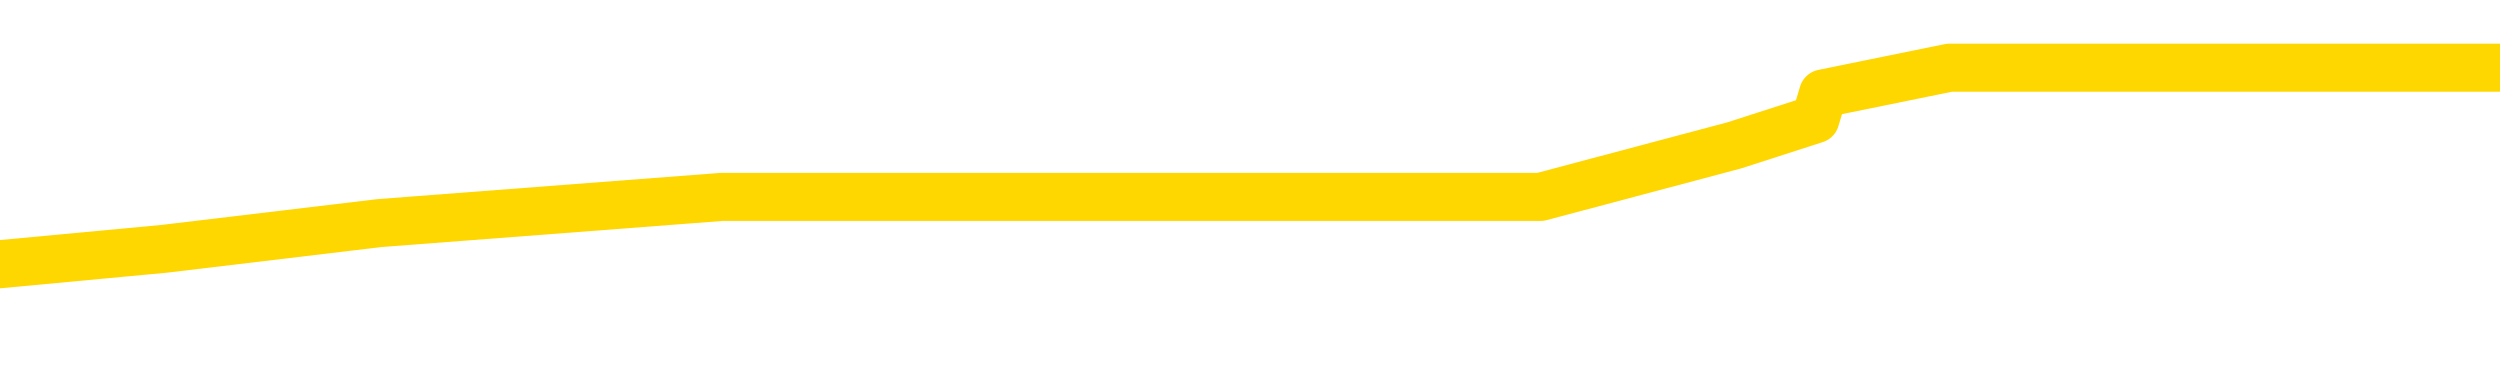 <svg xmlns="http://www.w3.org/2000/svg" version="1.1" viewBox="0 0 6500 1000">
	<path fill="none" stroke="gold" stroke-width="125" stroke-linecap="round" stroke-linejoin="round" d="M0 222248  L-1228419 222248 L-1228234 222181 L-1227744 222047 L-1227451 221979 L-1227139 221845 L-1226905 221777 L-1226851 221643 L-1226792 221508 L-1226639 221441 L-1226599 221306 L-1226466 221239 L-1226173 221172 L-1225633 221172 L-1225022 221104 L-1224974 221104 L-1224334 221037 L-1224301 221037 L-1223776 221037 L-1223643 220970 L-1223253 220835 L-1222925 220701 L-1222807 220566 L-1222596 220432 L-1221879 220432 L-1221309 220364 L-1221202 220364 L-1221028 220297 L-1220806 220162 L-1220405 220095 L-1220379 219960 L-1219451 219826 L-1219363 219691 L-1219281 219557 L-1219211 219422 L-1218914 219355 L-1218762 219220 L-1216872 219288 L-1216771 219288 L-1216509 219288 L-1216215 219355 L-1216074 219220 L-1215825 219220 L-1215789 219153 L-1215631 219086 L-1215167 218951 L-1214914 218884 L-1214702 218749 L-1214451 218682 L-1214102 218615 L-1213174 218480 L-1213081 218345 L-1212670 218278 L-1211499 218144 L-1210310 218076 L-1210218 217942 L-1210190 217807 L-1209924 217672 L-1209625 217538 L-1209497 217403 L-1209459 217269 L-1208645 217269 L-1208261 217336 L-1207200 217403 L-1207139 217403 L-1206874 218749 L-1206402 220028 L-1206210 221306 L-1205946 222585 L-1205610 222518 L-1205474 222450 L-1205019 222383 L-1204275 222316 L-1204258 222248 L-1204092 222114 L-1204024 222114 L-1203508 222047 L-1202480 222047 L-1202283 221979 L-1201795 221912 L-1201433 221845 L-1201024 221845 L-1200639 221912 L-1198935 221912 L-1198837 221912 L-1198765 221912 L-1198704 221912 L-1198519 221845 L-1198183 221845 L-1197542 221777 L-1197465 221710 L-1197404 221710 L-1197218 221643 L-1197138 221643 L-1196961 221576 L-1196942 221508 L-1196712 221508 L-1196324 221441 L-1195435 221441 L-1195396 221374 L-1195308 221306 L-1195280 221172 L-1194272 221104 L-1194122 220970 L-1194098 220903 L-1193965 220835 L-1193926 220768 L-1192667 220701 L-1192609 220701 L-1192070 220633 L-1192017 220633 L-1191970 220633 L-1191575 220566 L-1191436 220499 L-1191236 220432 L-1191089 220432 L-1190925 220432 L-1190648 220499 L-1190289 220499 L-1189737 220432 L-1189092 220364 L-1188833 220230 L-1188679 220162 L-1188278 220095 L-1188238 220028 L-1188118 219960 L-1188056 220028 L-1188042 220028 L-1187948 220028 L-1187655 219960 L-1187504 219691 L-1187173 219557 L-1187095 219422 L-1187020 219355 L-1186793 219153 L-1186726 219018 L-1186499 218884 L-1186446 218749 L-1186282 218682 L-1185276 218615 L-1185093 218547 L-1184542 218480 L-1184148 218345 L-1183751 218278 L-1182901 218144 L-1182823 218076 L-1182244 218009 L-1181802 218009 L-1181561 217942 L-1181404 217942 L-1181003 217807 L-1180983 217807 L-1180538 217740 L-1180132 217672 L-1179996 217538 L-1179821 217403 L-1179685 217269 L-1179435 217134 L-1178435 217067 L-1178353 217000 L-1178217 216932 L-1178179 216865 L-1177289 216798 L-1177073 216730 L-1176630 216663 L-1176512 216596 L-1176456 216528 L-1175779 216528 L-1175679 216461 L-1175650 216461 L-1174308 216394 L-1173903 216327 L-1173863 216259 L-1172935 216192 L-1172837 216125 L-1172704 216057 L-1172299 215990 L-1172273 215923 L-1172180 215855 L-1171964 215788 L-1171553 215654 L-1170399 215519 L-1170108 215384 L-1170079 215250 L-1169471 215183 L-1169221 215048 L-1169201 214981 L-1168272 214913 L-1168220 214779 L-1168098 214711 L-1168080 214577 L-1167925 214510 L-1167749 214375 L-1167613 214308 L-1167556 214240 L-1167448 214173 L-1167363 214106 L-1167130 214039 L-1167055 213971 L-1166746 213904 L-1166629 213837 L-1166459 213769 L-1166368 213702 L-1166265 213702 L-1166242 213635 L-1166165 213635 L-1166067 213500 L-1165700 213433 L-1165595 213366 L-1165092 213298 L-1164640 213231 L-1164602 213164 L-1164578 213096 L-1164537 213029 L-1164408 212962 L-1164307 212895 L-1163866 212827 L-1163584 212760 L-1162991 212693 L-1162861 212625 L-1162586 212491 L-1162434 212423 L-1162281 212356 L-1162195 212222 L-1162117 212154 L-1161932 212087 L-1161881 212087 L-1161853 212020 L-1161774 211952 L-1161751 211885 L-1161467 211751 L-1160864 211616 L-1159868 211549 L-1159570 211481 L-1158836 211414 L-1158592 211347 L-1158502 211279 L-1157925 211212 L-1157226 211145 L-1156474 211078 L-1156156 211010 L-1155773 210876 L-1155696 210808 L-1155061 210741 L-1154876 210674 L-1154788 210674 L-1154658 210674 L-1154346 210606 L-1154296 210539 L-1154154 210472 L-1154133 210405 L-1153165 210337 L-1152619 210270 L-1152141 210270 L-1152080 210270 L-1151756 210270 L-1151735 210203 L-1151673 210203 L-1151462 210135 L-1151386 210068 L-1151331 210001 L-1151308 209934 L-1151269 209866 L-1151253 209799 L-1150496 209732 L-1150480 209664 L-1149680 209597 L-1149528 209530 L-1148623 209462 L-1148116 209395 L-1147887 209261 L-1147846 209261 L-1147731 209193 L-1147554 209126 L-1146800 209193 L-1146665 209126 L-1146501 209059 L-1146183 208991 L-1146007 208857 L-1144985 208722 L-1144961 208588 L-1144710 208520 L-1144497 208386 L-1143863 208318 L-1143625 208184 L-1143593 208049 L-1143415 207915 L-1143334 207780 L-1143245 207713 L-1143180 207578 L-1142740 207444 L-1142716 207376 L-1142176 207309 L-1141920 207242 L-1141425 207174 L-1140548 207107 L-1140511 207040 L-1140458 206973 L-1140417 206905 L-1140300 206838 L-1140023 206771 L-1139816 206636 L-1139619 206502 L-1139596 206367 L-1139546 206232 L-1139506 206165 L-1139428 206098 L-1138831 205963 L-1138771 205896 L-1138667 205829 L-1138513 205761 L-1137881 205694 L-1137201 205627 L-1136898 205492 L-1136551 205425 L-1136353 205358 L-1136305 205223 L-1135985 205156 L-1135357 205088 L-1135210 205021 L-1135174 204954 L-1135116 204886 L-1135040 204752 L-1134798 204752 L-1134710 204685 L-1134616 204617 L-1134322 204550 L-1134188 204483 L-1134128 204415 L-1134091 204281 L-1133819 204281 L-1132813 204213 L-1132637 204146 L-1132586 204146 L-1132294 204079 L-1132101 203944 L-1131768 203877 L-1131262 203810 L-1130699 203675 L-1130685 203541 L-1130668 203473 L-1130568 203339 L-1130453 203204 L-1130414 203069 L-1130376 203002 L-1130311 203002 L-1130283 202935 L-1130144 203002 L-1129851 203002 L-1129801 203002 L-1129696 203002 L-1129431 202935 L-1128966 202868 L-1128822 202868 L-1128767 202733 L-1128710 202666 L-1128519 202598 L-1128154 202531 L-1127939 202531 L-1127745 202531 L-1127687 202531 L-1127628 202397 L-1127474 202329 L-1127204 202262 L-1126774 202598 L-1126759 202598 L-1126682 202531 L-1126617 202464 L-1126488 201993 L-1126465 201925 L-1126181 201858 L-1126133 201791 L-1126078 201724 L-1125616 201656 L-1125577 201656 L-1125536 201589 L-1125346 201522 L-1124866 201454 L-1124379 201387 L-1124362 201320 L-1124324 201253 L-1124068 201185 L-1123990 201051 L-1123760 200983 L-1123744 200849 L-1123450 200714 L-1123008 200647 L-1122561 200580 L-1122056 200512 L-1121902 200445 L-1121616 200378 L-1121576 200243 L-1121245 200176 L-1121023 200109 L-1120506 199974 L-1120430 199907 L-1120182 199772 L-1119988 199637 L-1119928 199570 L-1119151 199503 L-1119077 199503 L-1118847 199436 L-1118830 199436 L-1118768 199368 L-1118573 199301 L-1118108 199301 L-1118085 199234 L-1117955 199234 L-1116655 199234 L-1116638 199234 L-1116561 199166 L-1116467 199166 L-1116250 199166 L-1116098 199099 L-1115920 199166 L-1115865 199234 L-1115579 199301 L-1115539 199301 L-1115169 199301 L-1114729 199301 L-1114546 199301 L-1114225 199234 L-1113930 199234 L-1113484 199099 L-1113412 199032 L-1112950 198897 L-1112512 198830 L-1112330 198763 L-1110876 198628 L-1110744 198561 L-1110287 198426 L-1110061 198359 L-1109674 198224 L-1109158 198090 L-1108204 197955 L-1107409 197820 L-1106735 197753 L-1106309 197619 L-1105998 197551 L-1105768 197349 L-1105085 197148 L-1105072 196946 L-1104862 196676 L-1104840 196609 L-1104666 196475 L-1103716 196407 L-1103447 196273 L-1102632 196205 L-1102322 196071 L-1102284 196004 L-1102227 195869 L-1101610 195802 L-1100972 195667 L-1099346 195600 L-1098672 195532 L-1098030 195532 L-1097953 195532 L-1097896 195532 L-1097860 195532 L-1097832 195465 L-1097720 195331 L-1097702 195263 L-1097680 195196 L-1097526 195129 L-1097473 194994 L-1097395 194927 L-1097276 194860 L-1097178 194792 L-1097061 194725 L-1096791 194590 L-1096521 194523 L-1096504 194388 L-1096304 194321 L-1096157 194187 L-1095930 194119 L-1095796 194052 L-1095487 193985 L-1095428 193917 L-1095074 193783 L-1094726 193716 L-1094625 193648 L-1094561 193514 L-1094501 193446 L-1094116 193312 L-1093735 193244 L-1093631 193177 L-1093371 193110 L-1093100 192975 L-1092940 192908 L-1092908 192841 L-1092846 192773 L-1092705 192706 L-1092521 192639 L-1092476 192572 L-1092188 192572 L-1092172 192504 L-1091939 192504 L-1091878 192437 L-1091840 192437 L-1091260 192370 L-1091126 192302 L-1091103 192033 L-1091085 191562 L-1091067 191024 L-1091051 190485 L-1091027 189947 L-1091011 189543 L-1090989 189072 L-1090973 188601 L-1090949 188332 L-1090933 188063 L-1090911 187861 L-1090894 187726 L-1090845 187524 L-1090773 187323 L-1090738 186986 L-1090715 186717 L-1090679 186448 L-1090638 186179 L-1090601 186044 L-1090585 185775 L-1090561 185573 L-1090524 185438 L-1090507 185236 L-1090483 185102 L-1090466 184967 L-1090447 184833 L-1090431 184698 L-1090402 184496 L-1090376 184294 L-1090331 184227 L-1090314 184092 L-1090272 184025 L-1090224 183890 L-1090154 183756 L-1090138 183621 L-1090122 183487 L-1090060 183419 L-1090021 183352 L-1089982 183285 L-1089816 183218 L-1089751 183150 L-1089735 183083 L-1089690 182948 L-1089632 182881 L-1089419 182814 L-1089386 182746 L-1089343 182679 L-1089265 182612 L-1088728 182545 L-1088650 182477 L-1088546 182343 L-1088457 182275 L-1088281 182208 L-1087930 182141 L-1087774 182074 L-1087336 182006 L-1087180 181939 L-1087050 181872 L-1086346 181737 L-1086145 181670 L-1085184 181535 L-1084702 181468 L-1084603 181468 L-1084511 181401 L-1084265 181333 L-1084192 181266 L-1083750 181131 L-1083653 181064 L-1083638 180997 L-1083622 180930 L-1083597 180862 L-1083132 180795 L-1082915 180728 L-1082775 180660 L-1082481 180593 L-1082393 180526 L-1082351 180458 L-1082322 180391 L-1082149 180324 L-1082090 180257 L-1082014 180189 L-1081933 180122 L-1081863 180122 L-1081554 180055 L-1081469 179987 L-1081255 179920 L-1081220 179853 L-1080537 179786 L-1080438 179718 L-1080233 179651 L-1080186 179584 L-1079908 179516 L-1079846 179449 L-1079829 179314 L-1079751 179247 L-1079443 179113 L-1079418 179045 L-1079364 178911 L-1079342 178843 L-1079219 178776 L-1079083 178641 L-1078839 178574 L-1078714 178574 L-1078067 178507 L-1078051 178507 L-1078026 178507 L-1077846 178372 L-1077770 178305 L-1077678 178238 L-1077250 178170 L-1076834 178103 L-1076441 177969 L-1076363 177901 L-1076344 177834 L-1075980 177767 L-1075744 177699 L-1075516 177632 L-1075203 177565 L-1075125 177497 L-1075044 177363 L-1074866 177228 L-1074850 177161 L-1074585 177026 L-1074505 176959 L-1074275 176892 L-1074048 176825 L-1073733 176825 L-1073558 176757 L-1073196 176757 L-1072805 176690 L-1072735 176555 L-1072672 176488 L-1072531 176353 L-1072480 176286 L-1072378 176152 L-1071876 176084 L-1071679 176017 L-1071432 175950 L-1071247 175882 L-1070947 175815 L-1070871 175748 L-1070705 175613 L-1069821 175546 L-1069792 175411 L-1069669 175277 L-1069090 175209 L-1069012 175142 L-1068299 175142 L-1067987 175142 L-1067774 175142 L-1067757 175142 L-1067371 175142 L-1066846 175008 L-1066399 174940 L-1066070 174873 L-1065917 174806 L-1065591 174806 L-1065413 174738 L-1065331 174738 L-1065125 174604 L-1064950 174537 L-1064021 174469 L-1063131 174402 L-1063092 174335 L-1062864 174335 L-1062485 174267 L-1061697 174200 L-1061463 174133 L-1061387 174065 L-1061030 173998 L-1060458 173864 L-1060191 173796 L-1059804 173729 L-1059701 173729 L-1059531 173729 L-1058912 173729 L-1058701 173729 L-1058393 173729 L-1058340 173662 L-1058213 173594 L-1058160 173527 L-1058040 173460 L-1057704 173325 L-1056745 173258 L-1056614 173123 L-1056412 173056 L-1055781 172989 L-1055469 172921 L-1055055 172854 L-1055028 172787 L-1054883 172720 L-1054463 172652 L-1053130 172652 L-1053083 172585 L-1052955 172450 L-1052938 172383 L-1052360 172248 L-1052154 172181 L-1052124 172114 L-1052084 172047 L-1052026 171979 L-1051989 171912 L-1051910 171845 L-1051767 171777 L-1051313 171710 L-1051195 171643 L-1050910 171576 L-1050537 171508 L-1050441 171441 L-1050114 171374 L-1049759 171306 L-1049589 171239 L-1049542 171172 L-1049433 171104 L-1049344 171037 L-1049316 170970 L-1049240 170835 L-1048936 170768 L-1048903 170633 L-1048831 170566 L-1048463 170499 L-1048127 170432 L-1048047 170432 L-1047827 170364 L-1047656 170297 L-1047628 170230 L-1047131 170162 L-1046582 170028 L-1045701 169960 L-1045603 169826 L-1045526 169759 L-1045251 169691 L-1045004 169557 L-1044930 169489 L-1044868 169355 L-1044750 169288 L-1044707 169220 L-1044597 169153 L-1044520 169018 L-1043820 168951 L-1043574 168884 L-1043534 168816 L-1043378 168749 L-1042779 168749 L-1042552 168749 L-1042460 168749 L-1041985 168749 L-1041387 168615 L-1040867 168547 L-1040847 168480 L-1040701 168413 L-1040381 168413 L-1039839 168413 L-1039607 168413 L-1039437 168413 L-1038950 168345 L-1038723 168278 L-1038638 168211 L-1038292 168144 L-1037966 168144 L-1037443 168076 L-1037115 168009 L-1036515 167942 L-1036317 167807 L-1036265 167740 L-1036225 167672 L-1035943 167605 L-1035259 167471 L-1034949 167403 L-1034924 167269 L-1034733 167201 L-1034510 167134 L-1034424 167067 L-1033760 166932 L-1033736 166865 L-1033514 166730 L-1033184 166663 L-1032832 166528 L-1032627 166461 L-1032395 166327 L-1032137 166259 L-1031947 166125 L-1031900 166057 L-1031673 165990 L-1031638 165923 L-1031482 165855 L-1031267 165788 L-1031094 165721 L-1031003 165654 L-1030726 165586 L-1030482 165519 L-1030167 165452 L-1029741 165452 L-1029703 165452 L-1029220 165452 L-1028987 165452 L-1028775 165384 L-1028549 165317 L-1027999 165317 L-1027752 165250 L-1026918 165250 L-1026862 165183 L-1026840 165115 L-1026682 165048 L-1026221 164981 L-1026180 164913 L-1025840 164779 L-1025707 164711 L-1025484 164644 L-1024912 164577 L-1024440 164510 L-1024245 164442 L-1024053 164375 L-1023863 164308 L-1023761 164240 L-1023393 164173 L-1023347 164106 L-1023265 164039 L-1021972 163971 L-1021923 163904 L-1021655 163904 L-1021510 163904 L-1020959 163904 L-1020842 163837 L-1020761 163769 L-1020401 163702 L-1020178 163635 L-1019896 163567 L-1019567 163433 L-1019059 163366 L-1018947 163298 L-1018868 163231 L-1018704 163164 L-1018409 163164 L-1017940 163164 L-1017744 163231 L-1017693 163231 L-1017044 163164 L-1016922 163096 L-1016468 163096 L-1016432 163029 L-1015964 162962 L-1015853 162895 L-1015837 162827 L-1015620 162827 L-1015440 162760 L-1014908 162760 L-1013878 162760 L-1013679 162693 L-1013221 162625 L-1012272 162491 L-1012174 162423 L-1011820 162289 L-1011759 162222 L-1011745 162154 L-1011709 162087 L-1011340 162020 L-1011220 161952 L-1010978 161885 L-1010814 161818 L-1010627 161751 L-1010506 161683 L-1009435 161549 L-1008577 161481 L-1008365 161347 L-1008268 161279 L-1008093 161145 L-1007760 161078 L-1007688 161010 L-1007631 160943 L-1007455 160943 L-1007067 160876 L-1006831 160808 L-1006720 160741 L-1006603 160674 L-1005622 160606 L-1005597 160539 L-1005002 160405 L-1004970 160405 L-1004821 160337 L-1004537 160270 L-1003625 160270 L-1002679 160270 L-1002526 160203 L-1002423 160203 L-1002292 160135 L-1002149 160068 L-1002122 160001 L-1002008 159934 L-1001790 159866 L-1001108 159799 L-1000979 159732 L-1000676 159664 L-1000436 159530 L-1000103 159462 L-999464 159395 L-999122 159261 L-999060 159193 L-998904 159193 L-997983 159193 L-997512 159193 L-997469 159193 L-997456 159126 L-997415 159059 L-997393 158991 L-997366 158924 L-997222 158857 L-996799 158790 L-996464 158790 L-996273 158722 L-995844 158722 L-995657 158655 L-995268 158520 L-994733 158453 L-994361 158386 L-994339 158386 L-994089 158318 L-993971 158251 L-993895 158184 L-993759 158117 L-993720 158049 L-993640 157982 L-993246 157915 L-992750 157847 L-992638 157713 L-992465 157646 L-992157 157578 L-991709 157511 L-991386 157444 L-991244 157309 L-990817 157174 L-990663 157040 L-990608 156905 L-989794 156838 L-989775 156771 L-989403 156703 L-989346 156703 L-988217 156636 L-988149 156636 L-987591 156569 L-987396 156502 L-987260 156434 L-987026 156367 L-986679 156300 L-986645 156165 L-986609 156098 L-986541 155963 L-986192 155896 L-986020 155829 L-985535 155761 L-985519 155694 L-985194 155627 L-985036 155559 L-983895 155425 L-983871 155358 L-983679 155223 L-983485 155156 L-983235 155088 L-983218 155021 L-982198 154954 L-981900 154886 L-981825 154819 L-981688 154685 L-981513 154617 L-980936 154483 L-980720 154415 L-980657 154348 L-980526 154281 L-980489 154146 L-979966 154079 L-979828 180593 L-979813 180593 L-979791 180593 L-979770 180593 L-979543 154012 L-978767 154012 L-978726 154012 L-978358 154012 L-978280 153944 L-978228 153877 L-977555 153810 L-976812 153742 L-976387 153742 L-975940 153675 L-974878 153608 L-974566 153473 L-974156 153473 L-974084 153406 L-973560 153406 L-973465 153406 L-973447 153406 L-973003 153339 L-972817 153204 L-972037 153069 L-971365 153002 L-970952 152800 L-970721 152666 L-970580 152598 L-970498 152464 L-970478 152397 L-970402 152397 L-970274 152329 L-969957 152397 L-969733 152397 L-969408 152329 L-969346 152329 L-968976 152329 L-968942 152329 L-968734 152329 L-968066 152329 L-967989 152329 L-967831 152195 L-967720 152195 L-967394 152127 L-967239 152060 L-966898 152060 L-966841 151925 L-966503 151791 L-966299 151724 L-966246 151589 L-964870 151522 L-964740 151454 L-964307 151387 L-963986 151320 L-963159 151185 L-963035 151118 L-962304 150983 L-962149 150849 L-962108 150781 L-962054 150714 L-962031 150647 L-961917 150580 L-961620 150512 L-961331 150445 L-961276 150378 L-961156 150310 L-961125 150243 L-961026 150176 L-960582 150176 L-960430 150109 L-959595 150109 L-959053 150041 L-958718 150041 L-958703 149974 L-958627 149907 L-958511 149839 L-958316 149772 L-958052 149705 L-957217 149637 L-957121 149570 L-956599 149503 L-956558 149436 L-956458 149368 L-955630 149368 L-955495 149301 L-955156 149301 L-954602 149234 L-954223 149166 L-954060 149099 L-953750 149032 L-952937 148965 L-952631 148897 L-952363 148897 L-952041 148897 L-951720 148965 L-951445 148965 L-950616 148830 L-950521 148763 L-950428 148561 L-950324 148359 L-949937 148157 L-949457 148022 L-949441 147955 L-949322 147888 L-948954 147753 L-948859 147686 L-948025 147551 L-947948 147484 L-947649 147417 L-947558 147349 L-947151 147215 L-947041 147080 L-946341 147013 L-945868 146946 L-945808 146878 L-945589 146744 L-945315 146676 L-945202 146609 L-944175 146542 L-943789 146475 L-943769 146407 L-943436 146340 L-943191 146273 L-942758 146205 L-942648 146138 L-942530 146071 L-942078 145936 L-941488 145869 L-941151 145802 L-939259 145734 L-939145 145600 L-938933 145532 L-937615 145465 L-937508 130324 L-937442 115384 L-937406 101589 L-937344 101589 L-936845 116596 L-936170 131401 L-936148 145061 L-935877 144927 L-934909 144927 L-934220 144860 L-934058 144792 L-933517 144725 L-933427 144658 L-932408 144590 L-931460 144456 L-931095 144523 L-930992 144590 L-930404 144590 L-930344 144590 L-930244 144523 L-929804 144388 L-929696 144321 L-929255 144254 L-928255 144052 L-927998 143850 L-927895 143648 L-927765 143514 L-927399 143379 L-926818 143244 L-926787 143177 L-926471 143110 L-924488 143043 L-924373 142975 L-924305 142975 L-923946 142908 L-922328 142841 L-922150 142841 L-922006 142841 L-921183 142908 L-921131 142975 L-921076 142975 L-920642 142975 L-919661 143043 L-919588 143043 L-918503 142975 L-918290 142975 L-917574 142841 L-917185 142773 L-916967 142639 L-916647 142504 L-916153 142370 L-916026 142302 L-915797 142168 L-915564 142033 L-915505 141966 L-915216 141899 L-914943 141764 L-913914 141697 L-912249 141629 L-911829 141562 L-911692 141495 L-911536 141495 L-911231 141427 L-911003 141293 L-910844 141226 L-910685 141091 L-910516 140956 L-910468 140889 L-910415 140822 L-910393 140822 L-910007 140755 L-909757 140755 L-909487 140755 L-909326 140755 L-909237 140755 L-907578 140755 L-907413 140822 L-907033 140755 L-906573 140755 L-905963 140620 L-904870 140553 L-904439 140485 L-904407 140418 L-904345 140351 L-904328 140283 L-902624 140216 L-902582 140149 L-902116 140082 L-901929 140014 L-901897 139880 L-901301 139812 L-901252 139745 L-900929 139678 L-900878 139611 L-900668 139543 L-900650 139476 L-900383 139341 L-900331 139274 L-899861 139207 L-899351 139072 L-899273 139072 L-898978 139005 L-898962 138938 L-898923 138870 L-898852 138803 L-898695 138736 L-897749 138736 L-897693 138736 L-897172 138736 L-896979 138668 L-896878 138668 L-896652 138601 L-896143 138601 L-895755 140418 L-895685 140418 L-895337 140351 L-894980 140283 L-893851 138332 L-893799 138197 L-893573 138130 L-893539 138063 L-893414 137928 L-893316 137928 L-893051 137928 L-892311 137995 L-891732 137995 L-891439 137995 L-890733 137995 L-890554 137928 L-890531 137928 L-889895 137861 L-889584 137794 L-889187 137794 L-889158 137726 L-889137 137659 L-888983 137592 L-888298 137592 L-888281 137592 L-887941 137592 L-887669 137524 L-887631 137457 L-887575 137323 L-887553 137255 L-887481 137188 L-887149 137121 L-887043 137053 L-887015 136919 L-886817 136851 L-886664 136784 L-885796 136717 L-885233 136582 L-885217 136582 L-885116 136515 L-885014 136582 L-884867 136582 L-884789 136582 L-884751 136515 L-884696 136448 L-884622 136380 L-884477 136313 L-883996 136313 L-883591 136246 L-882725 136313 L-882705 136313 L-882447 136313 L-882371 136313 L-882342 136246 L-882331 136111 L-882314 136044 L-882021 135977 L-881981 135909 L-881910 135842 L-881836 135775 L-881631 135707 L-881471 135506 L-881170 135304 L-881092 135034 L-881075 134833 L-880859 134698 L-880628 134698 L-880518 134765 L-880148 134833 L-879990 134833 L-879758 134833 L-879590 134833 L-879445 134765 L-879313 134698 L-878037 134563 L-877633 134429 L-877573 134362 L-877456 134227 L-877031 134160 L-877015 134025 L-876953 133958 L-876680 133823 L-876567 133756 L-876285 133621 L-876008 133554 L-875583 133419 L-875560 133352 L-875482 133285 L-875357 133218 L-874770 133150 L-874379 133083 L-874043 133016 L-873454 132948 L-873352 132948 L-873182 132881 L-873045 132881 L-872218 132814 L-871032 132746 L-870996 132679 L-870941 132679 L-870720 132612 L-870515 132612 L-870361 132612 L-870104 132545 L-870027 132477 L-869485 132410 L-869448 132343 L-869199 132275 L-868812 132208 L-867986 132141 L-867628 132074 L-867318 132074 L-867060 132006 L-866836 131939 L-866430 131872 L-866313 131804 L-866130 131737 L-866077 131737 L-865888 131670 L-865718 131602 L-865689 131535 L-865408 131468 L-865098 131401 L-864960 131333 L-864650 131266 L-864456 131266 L-864441 131199 L-863721 131199 L-863588 131064 L-863290 130997 L-863200 130930 L-862599 130930 L-862561 130862 L-862482 130795 L-861862 130728 L-861710 130593 L-861670 130526 L-861359 130458 L-861167 130391 L-860974 130257 L-860919 130122 L-860610 130055 L-860558 129987 L-860503 130055 L-860478 130055 L-860353 130055 L-859542 129987 L-859466 129920 L-858925 129853 L-858656 129786 L-857997 129718 L-857089 129651 L-856848 129584 L-856316 129516 L-856098 129449 L-854991 129516 L-854941 129516 L-854165 129516 L-853617 129449 L-853506 129382 L-853353 129247 L-853298 129180 L-853133 129113 L-852756 129045 L-852308 128978 L-852253 128911 L-852099 128843 L-851419 128776 L-851199 128709 L-850681 128641 L-849832 128507 L-849816 128440 L-848025 128372 L-847471 128305 L-847353 128238 L-846348 128170 L-846311 128103 L-846078 128103 L-845986 128103 L-845946 128103 L-845614 128036 L-845262 127969 L-844997 127834 L-844710 127767 L-844399 127632 L-844145 127497 L-844051 127430 L-843561 127363 L-843354 127296 L-842788 127228 L-842674 127296 L-842323 127228 L-842271 127228 L-842231 127228 L-841628 127094 L-840894 126959 L-840313 126825 L-840077 126690 L-839537 126488 L-839384 126353 L-838883 126286 L-838673 126152 L-838650 126152 L-838591 126084 L-837629 126084 L-837451 126017 L-837009 125950 L-836985 125815 L-836830 125748 L-836748 125748 L-836598 125815 L-835951 125815 L-835901 125748 L-834781 125681 L-833797 125613 L-833736 125546 L-833015 125479 L-832150 125411 L-831771 125344 L-831552 125344 L-830793 125277 L-830741 125209 L-830432 125075 L-829580 125075 L-829387 125008 L-829211 124940 L-828986 124940 L-828859 124873 L-828667 124873 L-828435 124806 L-828265 124873 L-827979 124806 L-827700 124806 L-827616 124738 L-827446 124671 L-827429 124537 L-827275 124469 L-827236 124402 L-826461 124335 L-826384 124335 L-826152 124200 L-825725 124133 L-825380 124065 L-824796 123998 L-824528 123998 L-824269 123998 L-824139 123864 L-824123 123796 L-824009 123729 L-823985 123662 L-823751 123594 L-823715 123527 L-822399 123527 L-822344 123460 L-821665 123325 L-821092 123325 L-820967 123325 L-820814 123325 L-820737 123325 L-820425 123191 L-820152 123123 L-820062 122989 L-819961 122989 L-819033 122921 L-818957 122921 L-818593 122921 L-818568 122854 L-818532 122787 L-817756 122652 L-817664 122585 L-817524 122518 L-817123 122450 L-816861 122450 L-816617 122518 L-816403 122450 L-816323 122450 L-816246 122450 L-816170 122450 L-815983 122518 L-815917 122518 L-815667 122518 L-815612 122450 L-815475 122383 L-815395 122248 L-815282 122181 L-815058 122114 L-814894 122047 L-814853 121979 L-814684 121912 L-814313 121845 L-814298 121777 L-814182 121710 L-813461 121643 L-813425 121576 L-813292 121576 L-812944 121508 L-812533 121508 L-812497 121508 L-812419 121441 L-812380 121374 L-812016 121306 L-811811 121239 L-811796 121172 L-811451 121104 L-811102 121104 L-810777 121104 L-810675 121037 L-810522 121037 L-810328 120970 L-810096 120970 L-810004 120970 L-809848 120970 L-809771 120970 L-809730 120903 L-809617 120835 L-809593 120768 L-809343 120768 L-809204 120633 L-808626 120432 L-807798 120297 L-807310 120162 L-807188 120095 L-807150 120028 L-807137 119960 L-806985 119826 L-806884 119691 L-806651 119624 L-806261 119489 L-805956 119422 L-805941 119355 L-805770 119288 L-805532 119153 L-804935 119153 L-804331 119086 L-804292 119086 L-804251 119086 L-804098 119018 L-804045 118951 L-803982 118884 L-803914 118816 L-803860 118682 L-803834 118615 L-803788 118547 L-803693 118413 L-803556 118345 L-803403 118278 L-803271 118211 L-803230 118211 L-803194 118144 L-803132 118076 L-802859 117942 L-802545 117874 L-802504 117740 L-802419 117672 L-802241 117605 L-802004 117538 L-801646 117471 L-801616 117403 L-801047 117336 L-800924 117269 L-800688 117201 L-800665 117201 L-800384 117134 L-800099 117134 L-799843 117134 L-799271 117067 L-798975 117000 L-798899 116932 L-798200 116865 L-798122 116798 L-798087 116730 L-798060 116663 L-798009 116528 L-797815 116461 L-797675 116327 L-797639 116259 L-797599 116192 L-797003 116125 L-796771 116057 L-796488 116528 L-796433 116932 L-796359 117403 L-796281 117807 L-796045 117672 L-795801 117605 L-795665 117538 L-795559 117471 L-795479 117403 L-795092 117269 L-794965 117201 L-794813 117134 L-794775 117067 L-794629 117000 L-794407 116932 L-794234 116865 L-794165 116798 L-793343 116663 L-793327 116663 L-793032 116596 L-792245 116528 L-791935 116528 L-791788 116461 L-791560 116394 L-791360 116259 L-790423 116192 L-790386 116125 L-790363 116057 L-790322 115923 L-790054 115855 L-789457 115788 L-789394 115721 L-789358 115654 L-789341 115586 L-788646 115586 L-788445 115586 L-788413 115586 L-788079 115586 L-787972 115519 L-787347 115384 L-786843 115317 L-786806 115183 L-786364 115183 L-786267 115115 L-786109 115115 L-785795 115115 L-785783 115115 L-785343 115183 L-784861 115250 L-784732 115250 L-784412 115250 L-784343 115183 L-784039 115183 L-783863 115115 L-783670 115048 L-783427 114913 L-783229 114779 L-783204 114644 L-782625 114577 L-782556 114510 L-782146 114442 L-782092 114375 L-782045 114308 L-781681 114240 L-781535 114173 L-781330 114106 L-781234 114106 L-781078 114039 L-781017 113971 L-780869 113837 L-780769 113769 L-780212 113769 L-780190 113904 L-780018 113971 L-779476 114039 L-779415 114039 L-779361 113904 L-779332 113769 L-779261 113702 L-779245 113567 L-779181 113500 L-779145 113366 L-778990 113298 L-778664 113231 L-778098 113164 L-778084 113096 L-778022 112962 L-777920 112827 L-777874 112827 L-777631 112760 L-777209 112760 L-777054 112760 L-775313 112625 L-774771 112558 L-773828 112491 L-773418 112423 L-772877 112289 L-772681 112222 L-772512 112154 L-772217 112087 L-772102 112020 L-772087 112020 L-771932 111952 L-771792 111885 L-771715 111751 L-771584 111751 L-771236 111751 L-770865 111818 L-770267 111818 L-770091 111818 L-769935 111751 L-769666 111683 L-769515 111683 L-769223 111885 L-769200 112020 L-769117 112154 L-768889 112289 L-768190 112222 L-768063 112154 L-767632 112087 L-767538 112020 L-766333 112020 L-766284 111952 L-765990 111952 L-765587 111885 L-765311 111751 L-765292 111683 L-765174 111616 L-765098 111549 L-764916 111481 L-764436 111414 L-763985 111279 L-763575 111212 L-763544 111145 L-763126 111078 L-763012 111078 L-762894 111078 L-762879 111078 L-762684 111010 L-762663 110876 L-762430 110808 L-761987 110741 L-761668 110606 L-761203 110606 L-761038 110539 L-760883 110472 L-760727 110472 L-760274 110472 L-759954 110472 L-759899 110539 L-759528 110539 L-759491 110606 L-759164 110606 L-759048 110539 L-758949 110472 L-758623 110337 L-758236 110270 L-757975 110203 L-757617 110068 L-757360 110001 L-755190 109934 L-755141 109866 L-755118 109799 L-754707 109799 L-754645 109799 L-754575 109866 L-754344 109866 L-754033 109799 L-753730 109664 L-753686 109597 L-753378 109530 L-753245 109462 L-753028 109395 L-752316 109328 L-752161 109328 L-752023 109261 L-751874 109261 L-751853 109261 L-751658 109193 L-751633 109126 L-751542 109059 L-751520 108991 L-751504 108924 L-751403 108857 L-750475 108790 L-750017 108790 L-748925 108655 L-748502 108655 L-748099 108588 L-748060 108520 L-747806 108453 L-747032 108318 L-747016 108251 L-746991 108184 L-746798 108117 L-746062 108049 L-745793 107982 L-745752 107915 L-745353 107780 L-745328 107713 L-744539 107646 L-743859 107578 L-742488 107511 L-742218 107444 L-742169 107376 L-741632 107242 L-741599 107174 L-741497 107040 L-741173 106973 L-741094 106905 L-740825 106905 L-739912 106838 L-739774 106838 L-739525 106703 L-738979 106703 L-738557 106636 L-738364 106569 L-738349 106569 L-738211 106434 L-738117 106367 L-737990 106300 L-737730 106232 L-737705 106098 L-737614 106030 L-737303 105963 L-737243 105896 L-737126 105896 L-736776 105896 L-735966 105896 L-735734 105761 L-734906 105761 L-734673 105627 L-734457 105559 L-733938 105559 L-733300 105492 L-732884 105425 L-732562 105358 L-732081 105290 L-731655 105290 L-731594 105223 L-731246 105223 L-731205 105156 L-731191 105088 L-731092 104954 L-731046 104954 L-730561 104886 L-729760 104886 L-729425 104886 L-728344 104819 L-727864 104752 L-727841 104685 L-727701 104617 L-727145 104550 L-726448 104483 L-726139 104415 L-725918 104348 L-725813 104281 L-725710 104146 L-725039 104079 L-724945 104012 L-724923 104012 L-724846 103944 L-724668 103944 L-724496 103944 L-724315 103877 L-724302 103810 L-724226 103742 L-724061 103675 L-723546 103608 L-723530 103541 L-723390 103541 L-723027 103473 L-723003 103473 L-722873 103406 L-722848 103339 L-722486 103271 L-721960 103137 L-721867 103069 L-721651 102935 L-721557 102868 L-721533 102800 L-721069 102733 L-720991 102733 L-720590 102666 L-720139 102666 L-718887 102598 L-718849 102531 L-718417 102464 L-718384 102397 L-717665 102329 L-717489 102262 L-717353 102195 L-717047 102127 L-716992 102060 L-716967 101925 L-716951 101791 L-716776 101724 L-716586 101656 L-716079 101656 L-715705 101118 L-715367 100512 L-715328 99974 L-714609 99503 L-714516 99436 L-714477 99368 L-713935 99368 L-713912 99301 L-713510 99234 L-713084 99166 L-712813 99166 L-712633 99099 L-712387 98965 L-712364 98897 L-712308 98763 L-711691 98695 L-711188 98628 L-710801 98628 L-710182 98695 L-709966 98695 L-709811 98763 L-708519 98628 L-708419 98561 L-707977 98426 L-707646 98359 L-707345 98224 L-707103 98157 L-706368 98022 L-705789 97955 L-704959 97888 L-704859 97820 L-704301 97753 L-704163 97686 L-702521 97619 L-702461 97619 L-702367 97619 L-701400 97619 L-701222 97551 L-700935 97551 L-700717 97551 L-700639 97484 L-700368 97484 L-700253 97417 L-700099 97349 L-699789 97282 L-699711 97215 L-699620 97215 L-699542 97148 L-699426 97148 L-699247 97080 L-699155 97013 L-699117 96946 L-698614 96946 L-698395 96878 L-698266 96878 L-698111 96811 L-698056 96744 L-697932 96744 L-697547 96676 L-697038 96609 L-696966 96542 L-696486 96475 L-696409 96407 L-696308 96407 L-696075 96340 L-695610 96340 L-695380 96340 L-695364 96340 L-695132 96340 L-694977 96340 L-694915 96340 L-694722 96273 L-694451 96138 L-693700 96071 L-692747 96071 L-692711 96004 L-692486 96004 L-692046 96004 L-691765 95869 L-691417 95802 L-690348 95734 L-689420 95734 L-689289 95734 L-689243 95734 L-689173 95667 L-689019 95667 L-688941 95532 L-688768 95398 L-688333 95263 L-688129 95196 L-688068 95061 L-687486 94994 L-687332 94860 L-687216 94792 L-687175 94725 L-687006 94658 L-686869 94590 L-686658 94456 L-686581 94388 L-686558 94321 L-686349 94187 L-685939 94119 L-685914 94052 L-685691 93985 L-685546 93917 L-685511 93850 L-685498 93783 L-685475 93716 L-685242 93648 L-685057 93581 L-684839 93514 L-684814 93446 L-684125 93379 L-684021 93312 L-683986 93244 L-683965 93177 L-683771 93110 L-683718 93043 L-683601 92908 L-683519 92908 L-683408 92841 L-683094 92773 L-682634 92706 L-682379 92639 L-682145 92504 L-682015 92437 L-681663 92370 L-681604 92302 L-681451 92235 L-680879 92100 L-680792 92033 L-680639 91899 L-680343 91764 L-679973 91629 L-679670 91495 L-679593 91427 L-679188 91360 L-679020 91360 L-678876 91360 L-678336 91360 L-678275 91360 L-678260 91226 L-678094 91158 L-677888 91091 L-677813 91091 L-677720 91024 L-677310 90956 L-677295 90889 L-677271 90889 L-677078 90822 L-677002 91427 L-676831 92033 L-676769 92572 L-676753 93177 L-676239 93110 L-676017 93043 L-675398 92908 L-675145 92841 L-674951 92773 L-674912 92706 L-674838 92706 L-674773 92706 L-674122 92706 L-674084 92773 L-673909 92773 L-673844 92773 L-673170 92773 L-672781 92639 L-672519 92572 L-672281 92504 L-672203 92370 L-672188 92235 L-671986 92168 L-671615 92033 L-671389 91966 L-670754 91899 L-670734 91899 L-670347 91831 L-670253 91831 L-670195 91764 L-669919 91697 L-669610 91697 L-669532 91629 L-668681 91697 L-668338 92033 L-667901 92437 L-667468 92773 L-666973 93110 L-666823 93043 L-666555 93110 L-665317 93177 L-665260 93312 L-663496 93379 L-663306 93312 L-662296 93244 L-662145 93177 L-661769 93312 L-661448 93446 L-660843 93581 L-660773 93716 L-660596 93648 L-659768 93581 L-659629 93514 L-659242 93446 L-659058 93379 L-659014 93312 L-658894 93244 L-658684 93177 L-658237 93043 L-657889 92975 L-657756 92908 L-657347 92841 L-656997 92841 L-656712 92773 L-656518 92706 L-656364 92706 L-656200 92639 L-656132 92572 L-656032 92572 L-655798 92504 L-655682 92504 L-655629 92437 L-655087 92437 L-654623 92370 L-653441 92370 L-653307 92370 L-653283 92370 L-653230 92370 L-652562 92370 L-651527 92235 L-651334 92168 L-651154 92100 L-651002 92100 L-650962 92033 L-650947 92033 L-650885 91966 L-650560 91899 L-649400 91831 L-649206 91764 L-649029 91697 L-647915 91629 L-647055 91562 L-646949 91562 L-646475 91495 L-646283 91495 L-643961 91427 L-643883 91360 L-643762 91226 L-643728 91158 L-643690 91024 L-643596 90822 L-643380 90687 L-642799 90553 L-642413 90485 L-641640 90418 L-641562 90351 L-640864 90351 L-640323 90351 L-640282 90283 L-640152 90283 L-639688 90216 L-639649 90149 L-639515 90082 L-639147 90014 L-639117 89947 L-638967 89947 L-638566 89880 L-636742 89947 L-635935 89880 L-635217 89880 L-635200 89880 L-634886 89745 L-634325 89678 L-633823 89611 L-633304 89543 L-633283 89476 L-631539 89409 L-631370 89341 L-631174 89274 L-630280 89207 L-629762 89072 L-629551 89005 L-629293 88938 L-628584 88870 L-627634 88803 L-626975 88736 L-626936 88601 L-626650 88534 L-626567 88467 L-626472 88467 L-626340 88399 L-626263 88399 L-625527 88399 L-625190 88332 L-625141 88399 L-624885 88399 L-624599 88332 L-624173 88332 L-623593 88265 L-623334 88265 L-623182 88197 L-622935 88197 L-622897 88197 L-622100 88130 L-622062 88063 L-621885 88063 L-621476 87928 L-621247 87928 L-621171 87928 L-621039 87928 L-620923 87861 L-620575 87794 L-620512 87726 L-620359 87659 L-619618 87592 L-619507 87524 L-619337 87457 L-619298 87390 L-619003 87390 L-618602 87390 L-618426 87390 L-618331 87390 L-618022 87323 L-617220 87255 L-616762 87121 L-616242 87053 L-615753 86986 L-615058 86919 L-614011 86851 L-613742 86851 L-613688 86784 L-613528 86784 L-613276 86784 L-613030 86717 L-612951 86650 L-612737 86515 L-612425 86448 L-611961 86313 L-611947 86246 L-611651 86246 L-611637 86179 L-610646 86111 L-609974 86044 L-609639 85909 L-609023 85909 L-608886 85842 L-608247 85775 L-608117 85707 L-607166 85573 L-607067 85438 L-606507 85371 L-606098 85371 L-605670 85371 L-605579 85304 L-604744 85304 L-604381 85304 L-604341 85371 L-604209 85438 L-604032 85438 L-603815 85438 L-603762 85371 L-603605 85236 L-603352 85169 L-602252 85102 L-602174 85034 L-601955 84967 L-601824 84833 L-601788 84765 L-601594 84698 L-601495 84631 L-601011 84563 L-600727 84496 L-600567 84429 L-600472 84294 L-600200 84227 L-599930 84160 L-599914 83890 L-599776 83689 L-599638 83487 L-599311 83218 L-599002 83083 L-598961 83016 L-598885 82881 L-598770 82814 L-597919 82679 L-597593 82612 L-597262 82545 L-597129 82545 L-596913 82545 L-596897 82545 L-596216 82545 L-596123 82410 L-596099 82343 L-596084 82208 L-596045 82141 L-595633 82006 L-595364 81939 L-595324 81872 L-594956 81872 L-594746 81804 L-593663 81804 L-593647 81737 L-593618 81670 L-593598 81670 L-593221 81535 L-592966 81468 L-592718 81333 L-592579 81199 L-592446 81131 L-592115 81064 L-592022 80997 L-591961 80930 L-591403 80862 L-591341 80795 L-591186 80728 L-590991 80660 L-590799 80593 L-590783 80526 L-590745 80458 L-590706 80391 L-590435 80324 L-590312 80257 L-590280 80189 L-590180 80189 L-590025 80189 L-589883 80189 L-589599 80122 L-589274 80122 L-588578 80055 L-588555 80055 L-588046 80055 L-587200 80055 L-586837 79987 L-586682 79920 L-586078 79920 L-585908 79920 L-585848 79920 L-585792 79853 L-584737 79786 L-584718 79786 L-583812 79786 L-583791 79786 L-583624 79718 L-583382 79718 L-583332 79651 L-583277 79516 L-583140 79449 L-583100 79382 L-582172 79314 L-582117 79314 L-581995 79314 L-581923 79314 L-581807 79314 L-581629 79382 L-580646 79314 L-580507 79314 L-580389 79180 L-580095 79045 L-579847 78978 L-579811 78911 L-579756 78978 L-579735 78978 L-579602 78978 L-579522 78978 L-579385 78911 L-578762 78911 L-578595 78843 L-578131 78843 L-577955 78709 L-577938 78641 L-577878 78574 L-577761 78507 L-577279 78440 L-576583 78372 L-576210 78305 L-576041 78238 L-575075 78170 L-574920 78103 L-574742 78103 L-574650 78036 L-574394 78036 L-574224 78036 L-573577 77969 L-573566 77969 L-572986 77901 L-572848 77901 L-572792 77767 L-572057 77699 L-572018 77632 L-571941 77632 L-571299 77565 L-570525 77565 L-570432 77497 L-570383 77497 L-570368 77430 L-570332 77430 L-570316 77296 L-570253 77228 L-570237 77161 L-570217 77161 L-570062 77094 L-570023 77026 L-570007 76959 L-569968 76892 L-569828 76825 L-569752 76757 L-569387 76690 L-569039 76623 L-568266 76555 L-567663 76488 L-567467 76421 L-567237 76421 L-567099 76353 L-566461 76353 L-566172 76286 L-566150 76286 L-565690 76219 L-565457 76219 L-565402 76152 L-565364 76084 L-564861 76017 L-564311 75950 L-563523 75882 L-562400 75882 L-561505 75815 L-561417 75815 L-561118 75748 L-561046 75681 L-560930 75613 L-559754 75546 L-559406 75479 L-559383 75411 L-558864 75344 L-558717 75277 L-558609 75209 L-558399 75142 L-558245 75075 L-558222 75008 L-558028 74940 L-557952 74873 L-557808 74806 L-557007 74738 L-556861 74671 L-556581 74604 L-556404 74537 L-556094 74469 L-555282 74402 L-554354 74402 L-552762 74335 L-552519 74267 L-551878 74200 L-551682 74133 L-551604 74065 L-551087 73998 L-550855 73998 L-550832 73931 L-550700 73931 L-550361 73864 L-550350 73796 L-550133 73729 L-550096 73662 L-549555 73594 L-549026 73460 L-548958 73393 L-548665 73325 L-548118 73191 L-548082 73123 L-548030 73056 L-547930 72921 L-547698 72921 L-547118 72921 L-547020 72989 L-546946 72989 L-546614 72921 L-545864 72854 L-545825 72787 L-545145 72787 L-544990 72787 L-544664 72720 L-544448 72652 L-544217 72652 L-543920 72585 L-543674 72518 L-543323 72450 L-543270 72383 L-542510 72316 L-541817 72181 L-541467 72047 L-541003 71979 L-540369 71912 L-539961 71845 L-539883 71912 L-539457 71912 L-538814 71845 L-538645 71845 L-537903 71777 L-537716 71710 L-537420 71643 L-536849 71576 L-536823 71508 L-535804 71508 L-535317 71441 L-535224 71441 L-535163 71374 L-534875 71306 L-534589 71239 L-534527 71172 L-534347 71172 L-533636 71104 L-533460 71037 L-533262 70970 L-533110 70903 L-533019 70835 L-532957 70768 L-532415 70768 L-532104 70701 L-532012 70566 L-531935 70432 L-531368 70364 L-531277 70364 L-531022 70230 L-530696 70095 L-530658 69893 L-530504 69691 L-530271 69624 L-529949 69557 L-528817 69489 L-528618 69422 L-528092 69355 L-527847 69355 L-527602 69288 L-527522 69220 L-527502 69086 L-527425 69018 L-527369 68884 L-527292 68816 L-527253 68749 L-527074 68615 L-527037 68547 L-526806 68480 L-525568 68413 L-525241 68345 L-525202 68211 L-524420 68144 L-524273 68076 L-523282 68009 L-523075 68009 L-522649 68009 L-522522 68009 L-522118 68076 L-522030 68009 L-521373 67942 L-520666 67874 L-520057 67807 L-519864 67740 L-519631 67605 L-519012 67538 L-518717 67403 L-518277 67336 L-518123 67269 L-517968 67201 L-517212 67067 L-516861 67000 L-516459 67000 L-516420 66932 L-515414 66932 L-515095 66932 L-514848 66865 L-514148 66730 L-514074 66663 L-513762 66596 L-512682 66528 L-512490 66461 L-512257 66461 L-512062 66394 L-511562 66327 L-510808 66327 L-510694 66327 L-510494 66327 L-510453 66259 L-510360 66192 L-510047 66125 L-509959 66057 L-509843 65990 L-509525 65990 L-509456 65923 L-509431 65855 L-509069 65788 L-509031 65721 L-508814 65654 L-508311 65721 L-507708 65788 L-507497 65923 L-507344 65990 L-507306 65990 L-507262 65855 L-507227 65788 L-507095 65721 L-506685 65654 L-506315 65586 L-506261 65519 L-506245 65452 L-506166 65384 L-505756 65317 L-505603 65250 L-505587 65115 L-505548 65048 L-505369 64913 L-505293 64846 L-505062 64779 L-504272 64711 L-504194 64711 L-503459 64577 L-503303 64510 L-503064 64375 L-503002 64240 L-502917 64173 L-502894 64039 L-502776 63904 L-502762 63769 L-502700 63635 L-502663 63567 L-502568 63500 L-502546 63500 L-502430 63433 L-502197 63366 L-502027 63231 L-501207 63231 L-500806 63164 L-500651 63164 L-500146 63164 L-500032 63164 L-499435 63164 L-499061 63096 L-499009 63096 L-498815 63029 L-498119 63029 L-498081 62962 L-497936 62962 L-497711 62895 L-497449 62827 L-497075 62760 L-496649 62693 L-496520 62625 L-496500 62491 L-496007 62491 L-495310 62423 L-495079 62491 L-494925 62491 L-493957 62491 L-493732 62558 L-493454 62558 L-493438 62491 L-492912 62423 L-492383 62356 L-492235 62289 L-492216 62222 L-491674 62154 L-491364 62087 L-491246 61952 L-491055 61818 L-490918 61683 L-490591 61616 L-490474 61549 L-490165 61549 L-489739 61481 L-489683 61481 L-489450 61549 L-489354 61549 L-489221 61549 L-488924 61549 L-488810 61481 L-488446 61414 L-488133 61414 L-487650 61347 L-487480 61279 L-487232 61212 L-487016 61145 L-486490 61078 L-486303 60943 L-485948 60876 L-485313 60808 L-485158 60674 L-484417 60606 L-483998 60539 L-483818 60472 L-483741 60472 L-483610 60405 L-483317 60337 L-483276 60270 L-483046 60270 L-482853 60203 L-482598 60203 L-482172 60135 L-482063 60068 L-481444 60068 L-481263 60068 L-480051 60068 L-479404 60135 L-479253 60135 L-479216 60135 L-479084 60135 L-478983 60068 L-478967 60001 L-478885 59934 L-478674 59866 L-478557 59799 L-478194 59732 L-477822 59664 L-477126 59597 L-476724 59530 L-476619 59462 L-476601 59395 L-475656 59328 L-475461 59193 L-475309 59126 L-475253 58991 L-474497 58991 L-474480 59126 L-473991 59193 L-473861 59328 L-473668 59328 L-472777 59261 L-472738 59193 L-472700 59126 L-472623 59059 L-472584 59059 L-472507 58991 L-472423 58924 L-472159 58857 L-471926 58790 L-471864 58722 L-471384 58655 L-471047 58655 L-470936 58588 L-470743 58520 L-470566 58453 L-470507 58453 L-470471 58386 L-470201 58318 L-469503 58184 L-469450 58049 L-469156 57915 L-468754 57780 L-468190 57713 L-467317 57646 L-467012 57578 L-466974 57511 L-466851 57444 L-466253 57376 L-466123 57309 L-465923 57242 L-465885 57174 L-465272 57107 L-465093 57040 L-465078 56905 L-464860 56838 L-464782 56703 L-464475 56703 L-464343 56636 L-464111 56636 L-463776 56636 L-463685 56569 L-463584 56502 L-463547 56434 L-463003 56434 L-462811 56367 L-462270 56300 L-461844 56232 L-461712 56232 L-461650 56232 L-461419 56232 L-461403 56232 L-460915 56300 L-460834 56300 L-460816 56300 L-459423 56367 L-459288 56367 L-459174 56300 L-458539 56232 L-458400 56165 L-458282 56098 L-458128 55963 L-458091 55896 L-458013 55829 L-457959 55896 L-456967 55896 L-456930 55829 L-456797 55829 L-456737 55694 L-456638 55627 L-456348 55559 L-456334 55492 L-456024 55492 L-455924 55559 L-455459 55492 L-455405 62625 L-455263 69691 L-455135 76825 L-454903 83958 L-454334 83890 L-454245 83823 L-454222 83823 L-453935 83756 L-453253 83689 L-453175 83621 L-453139 83554 L-453123 83487 L-452923 83419 L-452503 83285 L-452232 83285 L-451359 83218 L-451066 83218 L-450955 83218 L-450221 83150 L-450094 83083 L-449734 83016 L-449482 83016 L-448610 82948 L-448441 82948 L-448380 82881 L-448325 82814 L-447977 82746 L-447954 82679 L-447745 82612 L-447605 82545 L-447474 82477 L-447351 82410 L-447228 82343 L-446991 82275 L-446700 82208 L-446041 82141 L-446019 82074 L-445865 82006 L-445747 81939 L-444783 81872 L-444727 81804 L-444494 81737 L-444472 81670 L-444146 81602 L-444030 81602 L-443991 81535 L-443489 81535 L-443190 81468 L-443078 81401 L-442536 81333 L-441477 81266 L-440851 81199 L-440679 81131 L-440431 81064 L-440175 80997 L-440044 80930 L-440023 80862 L-439355 80795 L-438459 80728 L-438413 80660 L-438343 80593 L-438227 80593 L-438007 80526 L-437816 80526 L-437776 80458 L-437584 80391 L-436925 80391 L-436308 80324 L-436269 80728 L-435673 81131 L-435611 81468 L-434489 81804 L-434434 81804 L-434314 81737 L-434048 81670 L-433984 81670 L-433715 81670 L-433639 81602 L-433423 81602 L-432940 81535 L-432670 81468 L-432539 81468 L-432307 81333 L-432282 81131 L-432267 80862 L-432245 80526 L-432229 80189 L-432205 79853 L-432191 79449 L-432167 79045 L-432152 78641 L-432129 78305 L-432114 77969 L-432091 77632 L-432075 77430 L-432047 77228 L-432029 76959 L-432011 76825 L-431975 76623 L-431935 76488 L-431920 76353 L-431895 76152 L-431843 76017 L-431818 75882 L-431742 75748 L-431704 75681 L-431688 75546 L-431625 75411 L-431611 75277 L-431565 75075 L-431494 74940 L-431456 74873 L-431431 74738 L-431379 74604 L-431354 74537 L-431338 74469 L-431276 74402 L-431239 74335 L-431162 74267 L-431147 74200 L-431119 74065 L-431046 73998 L-431007 73931 L-430853 73796 L-430737 73729 L-430682 73662 L-430600 73594 L-430566 73527 L-430542 73460 L-430388 73393 L-430373 73325 L-430271 73258 L-429961 73191 L-429925 73123 L-429709 73056 L-429598 73056 L-429574 73056 L-429343 73123 L-429111 73123 L-428736 73056 L-428608 72989 L-428568 72921 L-428516 72854 L-428415 72787 L-428378 72720 L-428167 72720 L-428103 72652 L-427990 72652 L-427779 72585 L-427742 72518 L-427370 72450 L-427316 72383 L-427238 72316 L-427216 72248 L-427123 72181 L-426923 72114 L-426885 72114 L-426863 72114 L-426633 72114 L-426613 72047 L-426403 72047 L-426309 71979 L-426271 71912 L-425935 71845 L-425822 71777 L-425782 71710 L-425768 71710 L-425629 71643 L-425614 71643 L-425359 71643 L-424776 71576 L-424700 71508 L-424662 71441 L-424618 71374 L-424569 71306 L-424389 71239 L-424375 71172 L-424275 71104 L-424197 71037 L-424137 70970 L-423771 70835 L-423689 70768 L-423671 70701 L-423618 70633 L-422649 70566 L-422518 70499 L-422496 70432 L-422276 70364 L-422207 70297 L-422185 70230 L-421938 70162 L-421682 70095 L-421551 70028 L-421512 69960 L-421490 69826 L-421435 69691 L-421347 69624 L-421286 69489 L-421061 69422 L-420931 69355 L-420832 69288 L-420777 69220 L-420584 69153 L-420506 69086 L-420173 69018 L-420042 68951 L-419864 68884 L-419849 68816 L-419824 68749 L-419554 68749 L-418353 68682 L-418317 68682 L-418200 68615 L-417967 68547 L-417776 68480 L-417737 68480 L-417681 68413 L-417577 68413 L-417063 68345 L-416769 68278 L-416537 68211 L-416262 68144 L-416245 68076 L-416212 68009 L-416172 67942 L-416135 67874 L-416033 67807 L-415956 67740 L-415863 67672 L-415736 67605 L-415632 67538 L-415453 67538 L-415261 67471 L-414432 67471 L-414316 67403 L-414061 67336 L-414021 67269 L-413922 67201 L-413862 67201 L-413619 67134 L-413596 67134 L-413475 67067 L-413403 67000 L-413364 66932 L-413132 66865 L-412956 66798 L-412436 66730 L-412359 66663 L-412343 66596 L-411932 66596 L-411569 66596 L-411453 66528 L-411430 66528 L-411390 66461 L-411313 66394 L-411260 66327 L-410911 66259 L-410795 66192 L-410618 66192 L-410562 66125 L-410539 66125 L-410425 66057 L-410137 65990 L-409905 65923 L-409690 65855 L-409480 65788 L-409269 65654 L-408443 65586 L-408104 65519 L-407096 65452 L-406733 65384 L-405688 65317 L-405610 65250 L-405163 65183 L-404952 65115 L-404760 65048 L-404465 64981 L-404424 64913 L-404271 64846 L-404218 64711 L-403986 64644 L-403405 64577 L-403211 64510 L-402592 64510 L-402103 64442 L-402051 64375 L-401403 64308 L-401253 64240 L-401083 64173 L-400710 64106 L-400695 64106 L-400596 64039 L-400557 64039 L-400426 63971 L-399993 63971 L-399690 63971 L-399304 63971 L-399164 63904 L-399003 63904 L-398569 63904 L-398530 63837 L-398429 63837 L-398314 63769 L-398136 63769 L-397966 63702 L-397847 63635 L-397486 63500 L-397268 63433 L-397136 63366 L-396996 63366 L-396497 63366 L-396419 63366 L-396185 63298 L-395861 63298 L-395474 63231 L-395451 63164 L-394831 63164 L-394561 63096 L-394328 63096 L-393903 63029 L-393631 62962 L-393490 62895 L-393281 62827 L-393075 62760 L-392524 62693 L-392393 62693 L-392006 62625 L-391736 62625 L-391633 62558 L-391373 62491 L-391171 62423 L-391102 62356 L-391063 62289 L-390496 62222 L-390289 62154 L-390262 62087 L-390033 62020 L-389956 61952 L-389438 61885 L-389400 61818 L-389244 61751 L-388951 61683 L-388679 61616 L-388316 61549 L-387967 61549 L-387595 61481 L-387475 61481 L-387403 61414 L-386923 61347 L-386861 61279 L-386526 61212 L-386395 61145 L-386317 61078 L-386188 61010 L-385724 61010 L-385430 60943 L-385354 60943 L-385042 60876 L-384734 60808 L-384670 60741 L-384641 60674 L-383866 60606 L-383761 60472 L-383673 60405 L-383650 60337 L-383496 60270 L-383275 60203 L-383108 60135 L-382721 60068 L-382666 60001 L-382603 60001 L-381985 59934 L-381869 59866 L-381545 59799 L-381020 59732 L-380669 59664 L-380593 59597 L-379974 59530 L-379563 59462 L-379262 59395 L-378951 59328 L-378813 59261 L-378189 59261 L-377807 59193 L-376684 59193 L-375623 59126 L-375561 59059 L-375200 58991 L-375099 58991 L-375083 58924 L-374709 58924 L-373704 58790 L-373317 58722 L-373110 58588 L-373021 58520 L-372646 58453 L-372353 58386 L-372041 58318 L-371253 58251 L-371165 58184 L-371112 58117 L-371074 58049 L-370556 57982 L-370441 57915 L-370232 57847 L-370093 57780 L-369489 57713 L-368660 57646 L-368377 57578 L-368195 57578 L-367693 57511 L-367489 57511 L-366934 57511 L-366429 57444 L-366238 57376 L-366199 57309 L-365570 57242 L-365117 57174 L-364703 57107 L-364094 57040 L-362974 57040 L-362560 56973 L-362236 56973 L-362021 56905 L-361595 56838 L-361454 56771 L-361363 56703 L-361132 56636 L-360545 56636 L-359737 56569 L-358538 56569 L-358424 56569 L-358292 56502 L-358204 56434 L-358162 56502 L-358142 56569 L-358131 56703 L-358036 56838 L-357273 56838 L-356567 56838 L-356527 56771 L-356241 56703 L-355700 56636 L-355639 56569 L-355599 56502 L-355584 56434 L-355327 56367 L-355003 56300 L-354864 56232 L-354593 56165 L-354554 56098 L-354447 56030 L-354045 55963 L-353936 55896 L-353858 55829 L-353561 55761 L-353518 55694 L-353300 55694 L-353117 55694 L-353006 55694 L-352992 55627 L-352965 55627 L-352541 55559 L-352295 55492 L-351959 55425 L-351924 55358 L-351790 55290 L-351536 55290 L-351382 55223 L-350475 55223 L-350376 55156 L-350181 55021 L-349174 54954 L-348673 54886 L-348595 54819 L-348557 54752 L-348349 54685 L-348230 54617 L-348132 54550 L-347946 54483 L-347781 54415 L-347545 54348 L-347125 54281 L-347110 54213 L-346801 54146 L-345755 54079 L-345538 54012 L-345522 53944 L-345500 53877 L-345291 53810 L-345132 53742 L-345074 53675 L-343629 53608 L-343303 53608 L-343101 53608 L-342902 53608 L-342752 53608 L-342482 53541 L-342041 53473 L-341823 53473 L-341128 53406 L-340626 53339 L-340301 53271 L-340030 53271 L-339309 53204 L-339154 53204 L-337956 53069 L-337567 53002 L-337451 52868 L-337298 52800 L-337144 52733 L-336174 52666 L-336122 52598 L-335874 52531 L-335852 52464 L-335632 52397 L-335194 52262 L-335054 52127 L-334947 51993 L-334745 51925 L-334628 51858 L-334525 51791 L-334511 51791 L-334378 51724 L-334124 51656 L-333506 51589 L-332847 51522 L-332601 51522 L-332408 51454 L-331649 51454 L-331610 51454 L-331532 51387 L-331480 51253 L-331440 51185 L-331402 51118 L-331363 51051 L-331272 50983 L-331228 50916 L-331169 50781 L-331145 50714 L-331030 50647 L-330721 50512 L-330666 50445 L-330644 50378 L-330302 50310 L-330137 50243 L-330101 50109 L-330061 50041 L-330046 49974 L-329814 49907 L-329674 49839 L-329506 49772 L-329056 49772 L-328823 49772 L-328730 49772 L-328710 49839 L-328229 49772 L-328152 49772 L-328025 49705 L-327895 49570 L-327516 49503 L-327275 49368 L-327238 49301 L-327184 49234 L-327046 49099 L-327006 49032 L-326966 48965 L-326736 48897 L-326696 48830 L-326566 48763 L-326387 48695 L-326346 48628 L-326332 48561 L-326168 48493 L-326153 48426 L-326001 48359 L-325985 48292 L-325959 48224 L-325925 48157 L-325703 48022 L-325480 48022 L-325226 47955 L-325094 48022 L-324452 48022 L-323845 47955 L-322825 47955 L-322632 47888 L-322581 47820 L-322456 47753 L-322131 47686 L-321359 47619 L-321301 47551 L-321187 47484 L-320775 47417 L-320450 47349 L-320312 47282 L-320088 47215 L-319562 47148 L-319161 47148 L-319130 47080 L-318843 47080 L-318557 47013 L-318169 46946 L-317953 46878 L-317526 46744 L-317344 46676 L-317008 46609 L-316902 46542 L-316715 46542 L-316598 46475 L-316584 46475 L-315863 46407 L-315693 46340 L-315445 46273 L-315345 46205 L-314703 46138 L-314414 46071 L-314224 46004 L-313949 45936 L-313632 45869 L-313347 45802 L-313233 45667 L-313188 45600 L-312986 45532 L-311377 45465 L-311165 45398 L-310484 45331 L-310402 45263 L-310173 45196 L-309983 45196 L-309844 45129 L-309826 45129 L-309632 45129 L-309403 45129 L-309210 45129 L-308126 45061 L-307930 45061 L-307878 45061 L-307724 45061 L-307616 45061 L-307450 45061 L-307297 44994 L-307182 44927 L-307058 44792 L-306641 44725 L-306384 44590 L-306291 44523 L-306098 44523 L-306037 44456 L-305711 44456 L-305650 44456 L-305593 44388 L-305324 44321 L-304976 44254 L-304797 44187 L-304603 44119 L-304567 44187 L-303854 44187 L-303815 44321 L-303505 44388 L-303208 44456 L-303158 44523 L-302902 44590 L-302632 44658 L-302576 44658 L-301485 44658 L-301455 44590 L-301414 44590 L-301238 44590 L-301045 44523 L-300187 44523 L-299134 44456 L-299073 44388 L-298724 44321 L-297911 44321 L-297098 44321 L-297083 44321 L-296708 44321 L-296539 44321 L-296271 44321 L-295943 44254 L-295822 44187 L-295765 44187 L-295729 44119 L-295652 44119 L-295435 44052 L-295376 43985 L-295060 43917 L-294893 43850 L-294529 43850 L-294336 43850 L-294312 43850 L-294235 43783 L-293754 43783 L-293617 43783 L-293203 43716 L-292904 43716 L-292805 43648 L-292789 43581 L-292760 43514 L-292401 43446 L-292051 43379 L-291914 43312 L-291877 43312 L-291060 43244 L-290854 43177 L-290830 43110 L-290673 43110 L-290584 43043 L-290342 43043 L-290018 42975 L-289926 42975 L-289730 42908 L-289444 42908 L-288688 42841 L-288559 42773 L-288485 42706 L-287872 42639 L-287697 42572 L-287586 42504 L-287486 42437 L-287407 42370 L-287270 42302 L-287116 42302 L-287037 42302 L-286846 42302 L-286173 42302 L-286134 42235 L-286032 42168 L-285088 42100 L-285067 42033 L-284716 41966 L-284251 41899 L-284215 41831 L-283786 41764 L-283734 41764 L-283323 41697 L-283306 41697 L-283210 41697 L-283155 41697 L-283116 41697 L-282821 41629 L-281083 41562 L-279573 41495 L-279065 41427 L-278568 41360 L-278433 41293 L-278343 41226 L-278215 41158 L-278136 41024 L-277831 40956 L-277560 40889 L-277326 40889 L-276127 40822 L-276022 40822 L-275957 40755 L-275115 40687 L-274929 40620 L-274018 40553 L-273149 40418 L-272861 40351 L-272769 40216 L-272220 40149 L-271700 40082 L-270632 40014 L-270363 39947 L-270209 39947 L-270116 39947 L-269986 40014 L-269939 40082 L-269779 40082 L-268914 40082 L-268579 40082 L-268195 40014 L-267443 39947 L-267383 39880 L-266994 39880 L-266672 39880 L-266515 39812 L-265783 39812 L-265721 39812 L-265433 39812 L-265059 39812 L-264878 39812 L-264622 39745 L-264361 39611 L-264208 39543 L-263805 39476 L-262508 39409 L-262392 39341 L-261929 39274 L-260597 39207 L-260172 39139 L-260148 39072 L-260015 39005 L-259840 38938 L-259706 38938 L-259376 38870 L-258989 38803 L-258949 38736 L-258933 38601 L-258543 38534 L-258251 38467 L-257982 38467 L-257809 38467 L-256316 38467 L-256265 38399 L-256187 38467 L-254947 38534 L-254872 38534 L-254845 38668 L-254599 38601 L-254442 38601 L-254383 38534 L-253495 38534 L-253267 38467 L-252743 38467 L-252602 38534 L-252526 38534 L-251830 38601 L-251582 38601 L-250902 38534 L-250884 38534 L-250630 38467 L-250263 38467 L-250127 38399 L-249505 38265 L-249162 38197 L-249114 38130 L-248627 38063 L-248293 37928 L-248076 37928 L-247942 37861 L-247621 37794 L-247556 37794 L-247304 37726 L-247015 37659 L-246705 37592 L-246566 37524 L-246026 37457 L-245750 37390 L-245021 37323 L-244967 37323 L-244860 37323 L-244594 37323 L-244170 37323 L-243906 37255 L-243686 37188 L-243665 37121 L-243434 37053 L-243147 36986 L-243124 36986 L-243109 36919 L-242737 36919 L-242565 36851 L-242489 36717 L-242428 36650 L-242127 36515 L-241886 36380 L-241794 36313 L-241537 36246 L-241484 36179 L-241289 36111 L-241072 36179 L-240649 36179 L-240557 36246 L-240416 36179 L-239551 36111 L-239178 36044 L-238850 35909 L-238698 35842 L-238270 35842 L-237553 35775 L-237358 35775 L-237003 35707 L-236857 35640 L-236350 35506 L-236114 35438 L-235147 35371 L-235137 35304 L-234072 35236 L-233839 35169 L-233437 35102 L-233243 35034 L-233163 34967 L-233067 34900 L-232330 34900 L-232198 34900 L-231808 34900 L-231786 34833 L-231691 34833 L-231556 34765 L-231538 34698 L-231518 34631 L-229833 34563 L-229815 34563 L-229698 34496 L-229614 34496 L-229489 34496 L-229465 34429 L-229181 34362 L-229075 34294 L-228886 34160 L-228616 34092 L-227944 34025 L-227572 33958 L-226720 33958 L-226663 33890 L-226643 33890 L-226410 33890 L-226135 33823 L-225830 33823 L-225790 33689 L-225559 33689 L-225322 33621 L-224709 33554 L-224668 33487 L-224631 33352 L-224109 33285 L-223918 33218 L-223857 33150 L-223815 33083 L-223492 33083 L-223464 33016 L-223450 33016 L-222965 32948 L-222911 32881 L-222773 32814 L-222735 32746 L-222718 32679 L-222623 32612 L-221958 32612 L-221342 32545 L-221072 32545 L-220664 32545 L-220644 32477 L-220628 32477 L-220515 32410 L-220128 32343 L-219661 32343 L-219600 32275 L-219522 32208 L-219507 32141 L-219021 32006 L-218981 31939 L-218836 31939 L-218786 31872 L-218708 31939 L-218075 31872 L-217985 31872 L-217744 31872 L-217627 31804 L-217299 31804 L-216545 31737 L-216528 31737 L-215577 31737 L-215268 31670 L-214842 31602 L-214129 31535 L-213810 31468 L-213795 31401 L-213644 31266 L-213341 31199 L-213263 31131 L-213136 31064 L-212699 31064 L-212638 31064 L-212115 31064 L-211847 31064 L-211710 30997 L-211631 30930 L-211592 30862 L-210781 30862 L-210740 30862 L-210300 30862 L-210222 30862 L-209964 30795 L-209774 30728 L-209145 30660 L-208958 30593 L-208924 30458 L-208768 30391 L-208366 30257 L-208289 30189 L-208108 30122 L-207917 30055 L-206989 29920 L-206838 29853 L-205630 29786 L-204821 29718 L-204417 29651 L-203815 29584 L-203613 29516 L-203544 29449 L-203386 29382 L-203125 29314 L-202751 89611 L-202733 89543 L-202576 89543 L-201378 89543 L-200274 29180 L-199346 29113 L-199232 29045 L-198947 28978 L-198845 28911 L-198821 28911 L-198631 28776 L-198553 28709 L-198357 28709 L-197646 28709 L-197488 28776 L-196431 28776 L-196006 28776 L-195596 28709 L-195310 28574 L-195135 28507 L-194903 28440 L-194649 28372 L-194207 28305 L-193546 28238 L-193370 28170 L-193065 28103 L-192678 28036 L-192658 27969 L-192639 27901 L-192618 27834 L-192484 27767 L-192292 27699 L-190648 27632 L-189351 27565 L-189312 27497 L-189254 27430 L-189153 27363 L-188594 27296 L-187610 27228 L-187067 27094 L-186604 27026 L-185958 26959 L-185409 26892 L-184359 26825 L-183431 26757 L-183083 26690 L-182889 26623 L-182387 26555 L-181941 26555 L-181799 26488 L-181778 26488 L-181207 26488 L-180821 26353 L-179988 26286 L-179639 26219 L-179617 26152 L-179230 26152 L-178807 26084 L-178208 26017 L-178189 25950 L-177683 25950 L-177452 25882 L-177338 25882 L-176719 25748 L-176157 25681 L-176117 25613 L-175558 25546 L-175225 25479 L-175113 25479 L-175074 25411 L-174649 25411 L-174589 25411 L-174514 25344 L-174223 25344 L-174010 25277 L-173527 25142 L-173312 25075 L-172172 25008 L-172113 24940 L-172095 24873 L-171689 24806 L-171050 24738 L-170915 24671 L-170857 24604 L-170315 24537 L-170006 24469 L-169755 24469 L-169679 24402 L-169560 24335 L-168826 24200 L-168381 24133 L-168167 24065 L-167433 23998 L-167259 23931 L-166893 23931 L-166678 23931 L-165440 23931 L-165131 23931 L-165014 23931 L-164761 23864 L-164551 23796 L-164008 23729 L-163776 23662 L-163719 23662 L-163622 23594 L-163292 23594 L-163060 23527 L-161398 23460 L-161047 23393 L-160643 23258 L-160488 23191 L-159695 23123 L-158205 23056 L-157818 22989 L-157779 22921 L-157526 22854 L-157431 22787 L-157238 22720 L-156889 22720 L-156193 22652 L-155942 22652 L-155226 22585 L-153814 22518 L-153582 22450 L-153252 22450 L-152036 22450 L-151684 22518 L-151492 22585 L-151374 22652 L-148939 22652 L-147970 22585 L-147139 22518 L-146830 22450 L-145488 22383 L-144915 22316 L-144799 22248 L-144470 22248 L-144374 22181 L-143966 22181 L-143851 22114 L-143660 22047 L-142904 21979 L-142778 21912 L-142497 21845 L-141994 21777 L-141917 21710 L-140330 22047 L-140272 22383 L-139531 22787 L-139150 23123 L-138821 23056 L-138158 22989 L-138028 22921 L-137988 22921 L-137738 22921 L-137602 22921 L-137409 22854 L-137274 22854 L-137022 22720 L-136810 22720 L-136500 22652 L-136228 22652 L-135726 22652 L-135707 22652 L-135273 22585 L-135047 22518 L-134604 22450 L-134585 22383 L-134082 22316 L-133944 22248 L-133830 22181 L-133598 22114 L-133288 22047 L-132824 21979 L-132746 21912 L-132244 21845 L-131973 21777 L-131635 21710 L-131450 21643 L-130774 21576 L-130755 21576 L-130580 21508 L-130560 21441 L-129942 21374 L-129226 21306 L-128664 21239 L-128469 21239 L-128316 21172 L-128297 21172 L-127774 21037 L-127659 20970 L-126788 20903 L-126767 20835 L-126711 20768 L-125879 20701 L-125569 20633 L-125493 20566 L-125221 20499 L-125158 20499 L-125107 20364 L-124796 20230 L-124179 20095 L-123404 20028 L-122610 19960 L-122571 19893 L-122494 19826 L-122322 19759 L-121444 19691 L-120559 19624 L-120464 19557 L-120345 19489 L-120015 19422 L-119979 19422 L-119747 19355 L-119513 19355 L-118799 19220 L-118296 19153 L-117631 19086 L-117522 19018 L-117368 18951 L-117348 18884 L-117193 18816 L-116778 18749 L-116167 18682 L-116032 18615 L-115124 18547 L-114921 18480 L-114369 18413 L-111719 18345 L-111544 18278 L-111467 18144 L-110595 18076 L-110131 18009 L-109649 17942 L-109610 17807 L-109029 17740 L-109009 17672 L-107907 17605 L-106486 17538 L-106068 17471 L-105761 17403 L-105683 17336 L-105607 17269 L-105450 17201 L-105374 17134 L-104909 17067 L-103671 17000 L-103420 16932 L-102975 16865 L-102353 16798 L-102297 16730 L-102104 16730 L-101639 16663 L-101348 16528 L-101307 16394 L-101271 16259 L-101118 16125 L-100940 16057 L-99802 15923 L-99414 15855 L-99357 15788 L-99183 15721 L-96666 15586 L-95506 15519 L-94869 15452 L-94730 15384 L-94598 15250 L-94210 15183 L-93747 15115 L-93536 14981 L-93470 14913 L-93437 14846 L-92683 14779 L-92101 14711 L-91910 14644 L-91291 14577 L-91244 14510 L-90884 14442 L-90778 14375 L-90593 14308 L-90316 14240 L-89412 14173 L-88407 14106 L-87672 14039 L-87247 13971 L-87086 13904 L-86723 13837 L-86626 13769 L-86183 13702 L-86107 13635 L-85755 13635 L-85506 13500 L-85486 13366 L-85312 13231 L-84364 13029 L-84250 12962 L-83687 12895 L-83237 12827 L-82852 12760 L-81941 12693 L-81886 12625 L-80747 12558 L-80166 12423 L-79991 12356 L-79198 12222 L-78967 12154 L-78580 12087 L-78309 12020 L-78174 11952 L-78058 11885 L-77439 11885 L-77381 11885 L-77166 11885 L-76872 11885 L-76083 11818 L-75943 11818 L-74555 11751 L-74208 11751 L-73821 11683 L-73760 11549 L-73723 11481 L-73667 11414 L-73023 11347 L-72332 11279 L-72080 11279 L-71744 11212 L-71655 11212 L-71134 11145 L-70881 11078 L-70665 10943 L-70282 10876 L-70122 10808 L-69583 10674 L-68771 10606 L-68752 10539 L-68636 10539 L-68492 10472 L-68111 10472 L-67919 10472 L-67863 10405 L-67563 10337 L-67497 10270 L-67301 10203 L-66934 10135 L-66873 10068 L-66569 10001 L-66523 10001 L-66470 9934 L-65832 9934 L-65812 9866 L-65327 9799 L-64845 9866 L-64476 9866 L-64110 9934 L-63975 9934 L-63821 9866 L-63751 9799 L-63103 9799 L-63084 9732 L-62943 9732 L-62458 9664 L-62175 9664 L-62117 9597 L-62059 9597 L-61749 9530 L-61595 9462 L-61111 9462 L-60338 9462 L-59698 9462 L-59601 9395 L-58538 9395 L-58517 9328 L-58052 90553 L-58035 90553 L-57862 90553 L-57349 90553 L-54995 9261 L-54050 9193 L-53331 9126 L-52791 8991 L-52094 8924 L-51778 8857 L-51129 8790 L-50621 8722 L-50587 8655 L-50545 8588 L-50199 8520 L-49504 8453 L-49308 8386 L-49291 8251 L-49175 8184 L-48893 8117 L-47996 7982 L-47949 7915 L-47584 7780 L-47566 7713 L-47511 7646 L-47318 7578 L-47182 7511 L-47107 7444 L-46873 7376 L-46332 7309 L-46291 7242 L-46254 7174 L-46229 7107 L-45593 6973 L-45051 6905 L-43886 6838 L-43526 6771 L-42249 6771 L-42210 6703 L-42172 6703 L-41957 6636 L-41766 6569 L-41689 6502 L-41535 6434 L-41496 6367 L-40407 6300 L-40083 6300 L-39869 6232 L-39608 6232 L-39116 6232 L-39093 6502 L-38677 6771 L-38535 6973 L-38475 7242 L-38398 7242 L-38187 7174 L-36892 7174 L-36616 7107 L-35992 7040 L-34601 6973 L-34528 6905 L-34490 6771 L-34297 6703 L-33907 6636 L-33600 6569 L-33544 6502 L-33228 6502 L-33178 6502 L-33139 6434 L-33094 6367 L-32461 6300 L-31687 6232 L-31248 6165 L-31106 88130 L-31083 88063 L-31066 170028 L-31041 170028 L-30624 88063 L-30421 87995 L-30271 5963 L-30193 5896 L-30139 5829 L-29342 5829 L-29325 5829 L-28462 5829 L-28258 5829 L-27971 5761 L-27855 5694 L-27330 5627 L-27153 5559 L-26849 5492 L-26462 5425 L-26402 5290 L-26346 5223 L-26192 5156 L-25147 5088 L-24585 5088 L-24349 5021 L-24312 5021 L-24043 5021 L-23637 4954 L-22168 4886 L-20427 4819 L-20040 4752 L-19808 4685 L-19709 4617 L-19614 4550 L-19460 4415 L-18896 4415 L-18814 4348 L-18647 4348 L-18105 4415 L-16920 4415 L-16906 4415 L-16846 4415 L-16695 4348 L-16210 4281 L-15563 4213 L-14857 4079 L-14740 4012 L-13773 3944 L-13728 3877 L-13038 3877 L-12981 3810 L-12903 3810 L-12884 3742 L-12862 3675 L-12647 3608 L-11934 3608 L-11544 3541 L-11507 3473 L-11490 3406 L-11432 3339 L-11005 3271 L-10791 3204 L-10716 3069 L-10639 3002 L-10523 2935 L-10458 2935 L-10330 2868 L-10270 2868 L-10195 2733 L-10116 2666 L-9687 2598 L-8962 2531 L-8948 2397 L-8781 2329 L-8565 2195 L-8550 2060 L-7969 1993 L-7698 1925 L-7409 1858 L-6979 1791 L-6826 1724 L-6769 1656 L-6593 1589 L-5197 1522 L-4932 1387 L-4039 1253 L-3514 1185 L-2494 1051 L-2413 983 L-1949 916 L-1330 916 L-1044 849 L-790 849 L-638 781 L-290 714 L426 647 L987 580 L1876 512 L2185 512 L2476 512 L3328 512 L3349 512 L4005 512 L4509 378 L4720 310 L4740 243 L5069 176 L5128 176 L5514 176 L6500 176" />
</svg>
